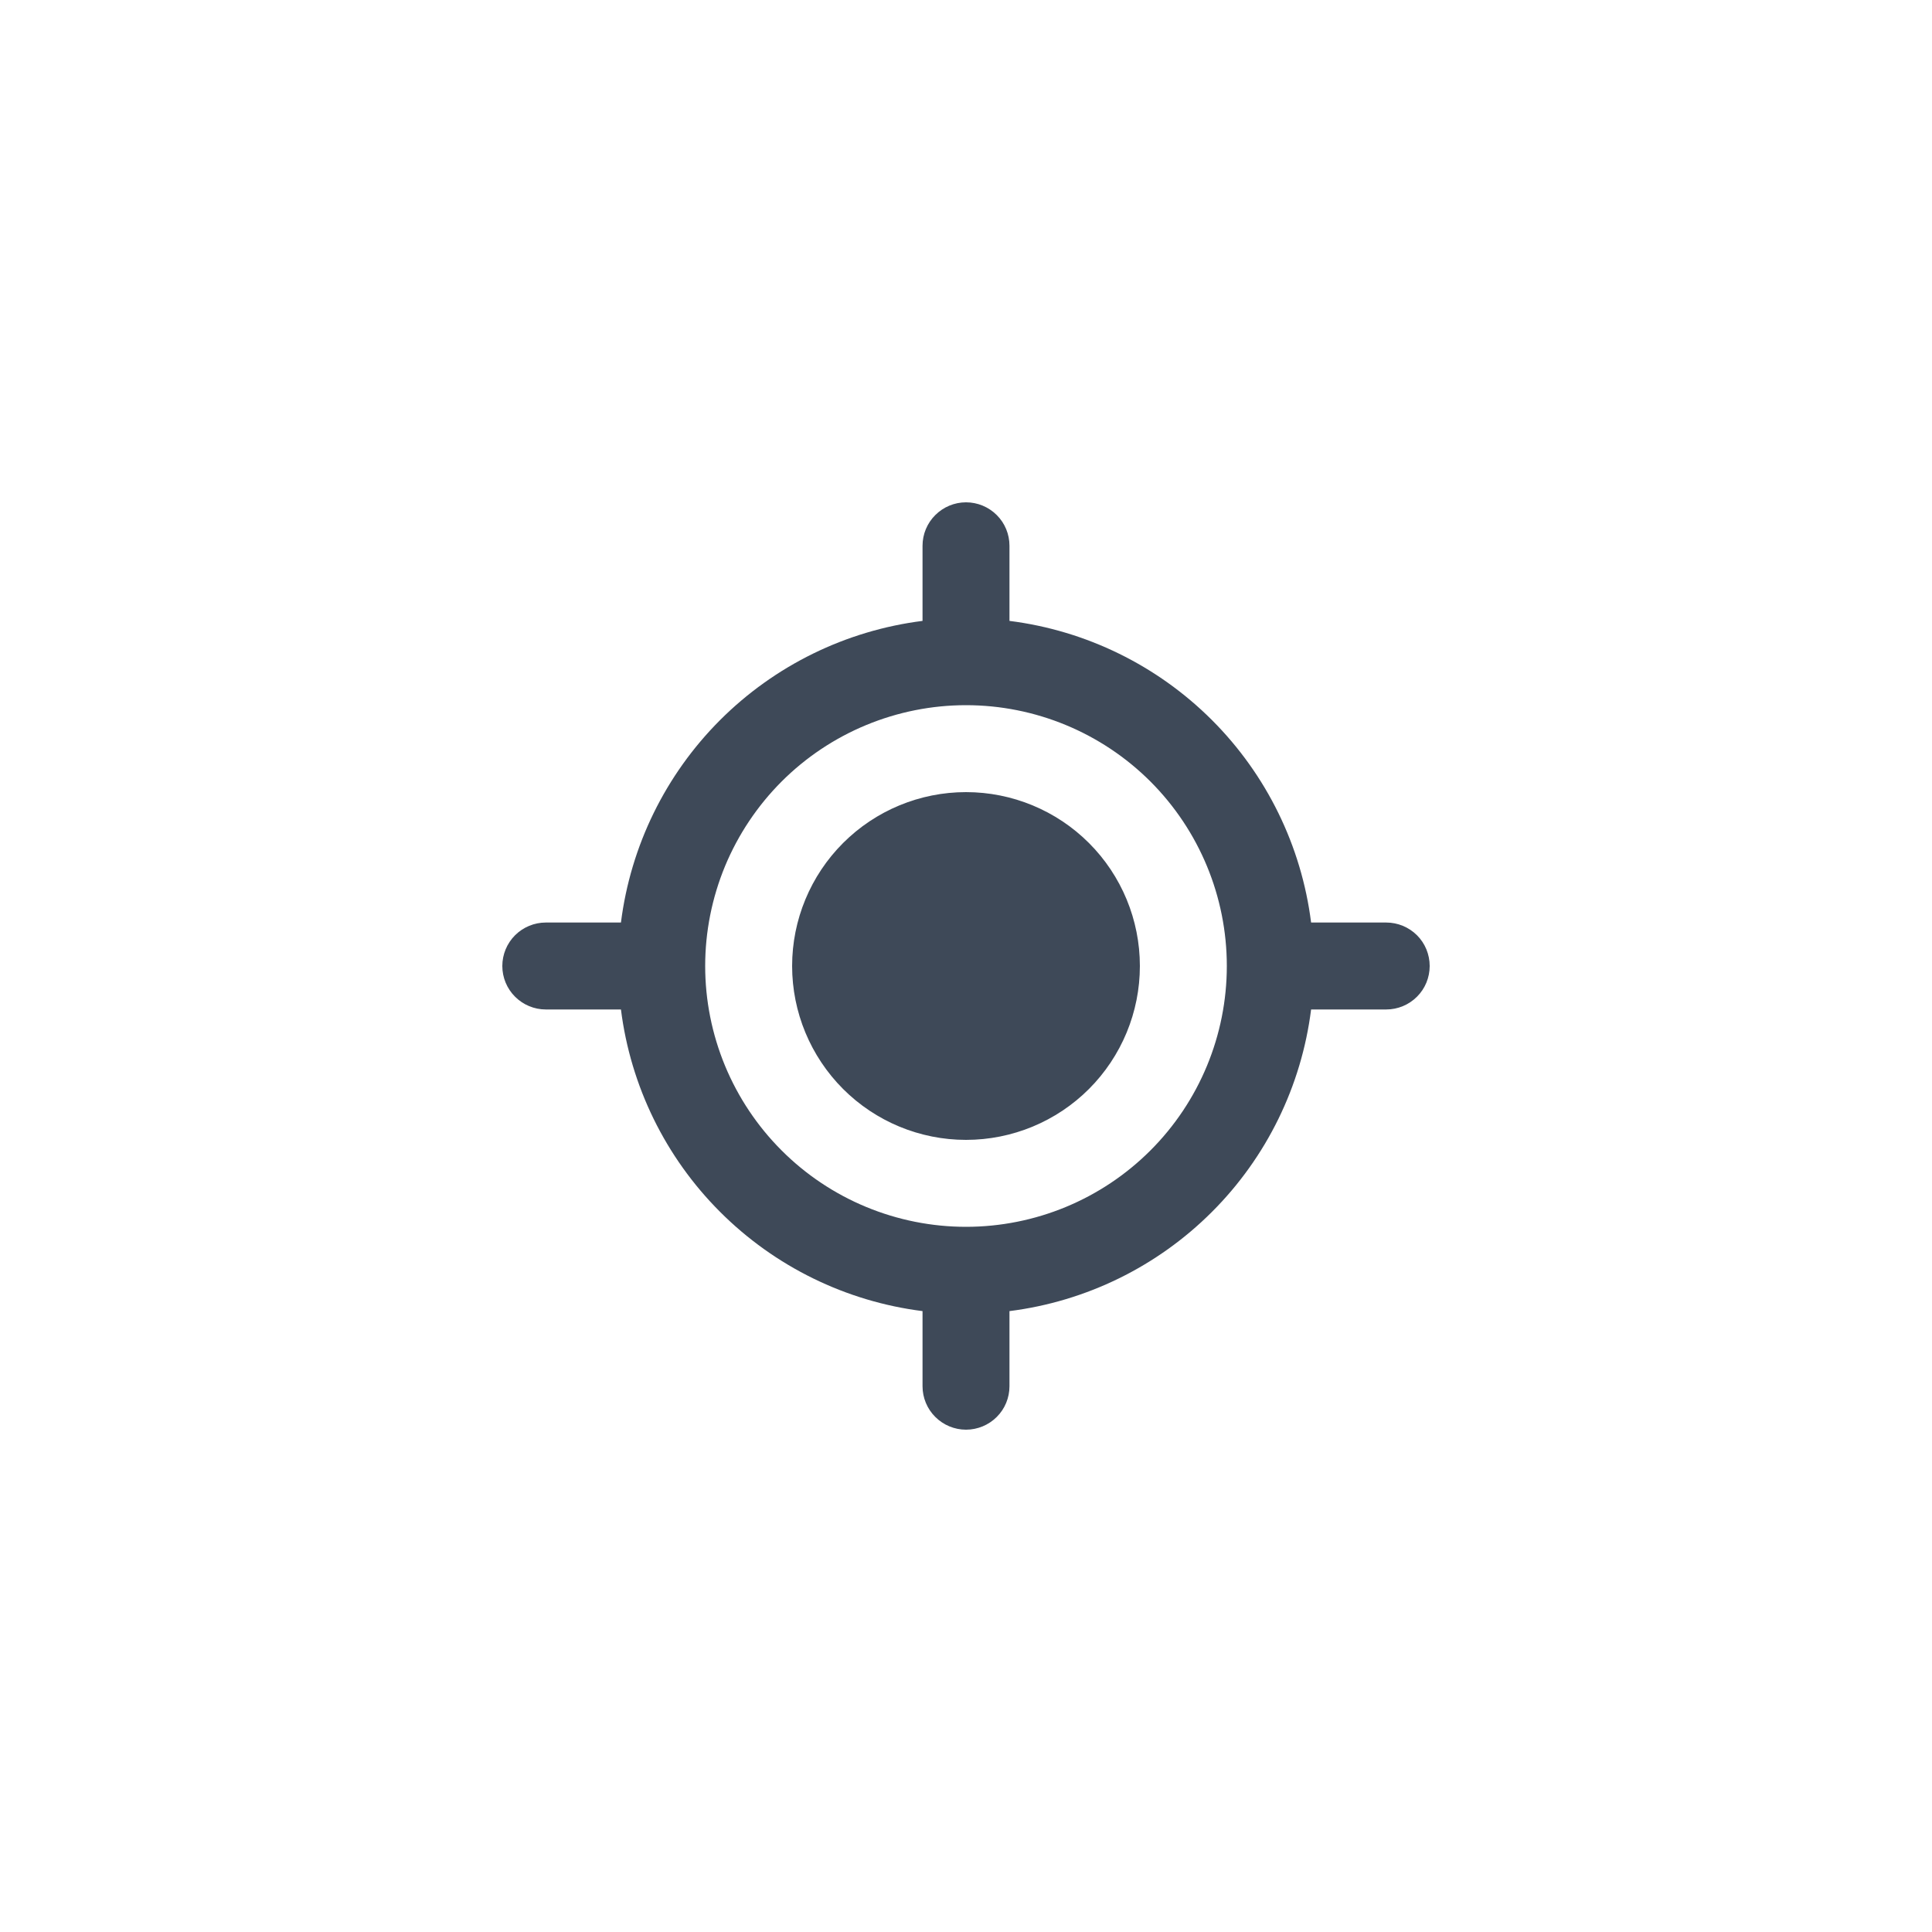<svg width="40" height="40" viewBox="0 0 40 40" fill="none" xmlns="http://www.w3.org/2000/svg">
<rect x="4" y="3" width="32" height="32" rx="8" fill="white"/>
<g filter="url(#filter0_d_817_12884)">
<path d="M20 22.6C20.955 22.6 21.871 22.221 22.546 21.546C23.221 20.87 23.6 19.955 23.6 19C23.6 18.045 23.221 17.129 22.546 16.454C21.871 15.779 20.955 15.4 20 15.4C19.046 15.4 18.13 15.779 17.455 16.454C16.78 17.129 16.4 18.045 16.4 19C16.4 19.955 16.78 20.87 17.455 21.546C18.13 22.221 19.046 22.6 20 22.6ZM20.9 10.3C20.9 10.061 20.806 9.832 20.637 9.664C20.468 9.495 20.239 9.4 20 9.4C19.762 9.4 19.533 9.495 19.364 9.664C19.195 9.832 19.1 10.061 19.1 10.3V11.855C17.514 12.055 16.039 12.778 14.909 13.908C13.778 15.039 13.056 16.514 12.856 18.1H11.3C11.062 18.1 10.833 18.195 10.664 18.363C10.495 18.532 10.4 18.761 10.4 19C10.4 19.239 10.495 19.468 10.664 19.636C10.833 19.805 11.062 19.9 11.3 19.9H12.856C13.056 21.486 13.778 22.961 14.909 24.091C16.039 25.222 17.514 25.945 19.1 26.145V27.7C19.1 27.939 19.195 28.168 19.364 28.336C19.533 28.505 19.762 28.6 20 28.6C20.239 28.6 20.468 28.505 20.637 28.336C20.806 28.168 20.9 27.939 20.9 27.7V26.145C22.487 25.945 23.961 25.222 25.092 24.091C26.223 22.961 26.945 21.486 27.145 19.9H28.7C28.939 19.9 29.168 19.805 29.337 19.636C29.506 19.468 29.6 19.239 29.6 19C29.6 18.761 29.506 18.532 29.337 18.363C29.168 18.195 28.939 18.1 28.7 18.1H27.145C26.945 16.514 26.223 15.039 25.092 13.908C23.961 12.778 22.487 12.055 20.9 11.855V10.3ZM20 24.4C19.291 24.4 18.589 24.26 17.934 23.989C17.279 23.718 16.683 23.32 16.182 22.818C15.681 22.317 15.283 21.722 15.011 21.066C14.74 20.411 14.6 19.709 14.6 19C14.6 18.291 14.74 17.589 15.011 16.933C15.283 16.278 15.681 15.683 16.182 15.181C16.683 14.68 17.279 14.282 17.934 14.011C18.589 13.74 19.291 13.6 20 13.6C21.433 13.6 22.806 14.169 23.819 15.181C24.831 16.194 25.4 17.568 25.4 19C25.4 20.432 24.831 21.806 23.819 22.818C22.806 23.831 21.433 24.4 20 24.4Z" fill="#3E4958"/>
</g>
<defs>
<filter id="filter0_d_817_12884" x="-4" y="-4" width="48" height="48" filterUnits="userSpaceOnUse" color-interpolation-filters="sRGB">
<feFlood flood-opacity="0" result="BackgroundImageFix"/>
<feColorMatrix in="SourceAlpha" type="matrix" values="0 0 0 0 0 0 0 0 0 0 0 0 0 0 0 0 0 0 127 0" result="hardAlpha"/>
<feOffset dy="1"/>
<feGaussianBlur stdDeviation="4"/>
<feComposite in2="hardAlpha" operator="out"/>
<feColorMatrix type="matrix" values="0 0 0 0 0 0 0 0 0 0 0 0 0 0 0 0 0 0 0.15 0"/>
<feBlend mode="normal" in2="BackgroundImageFix" result="effect1_dropShadow_817_12884"/>
<feBlend mode="normal" in="SourceGraphic" in2="effect1_dropShadow_817_12884" result="shape"/>
</filter>
</defs>
</svg>
